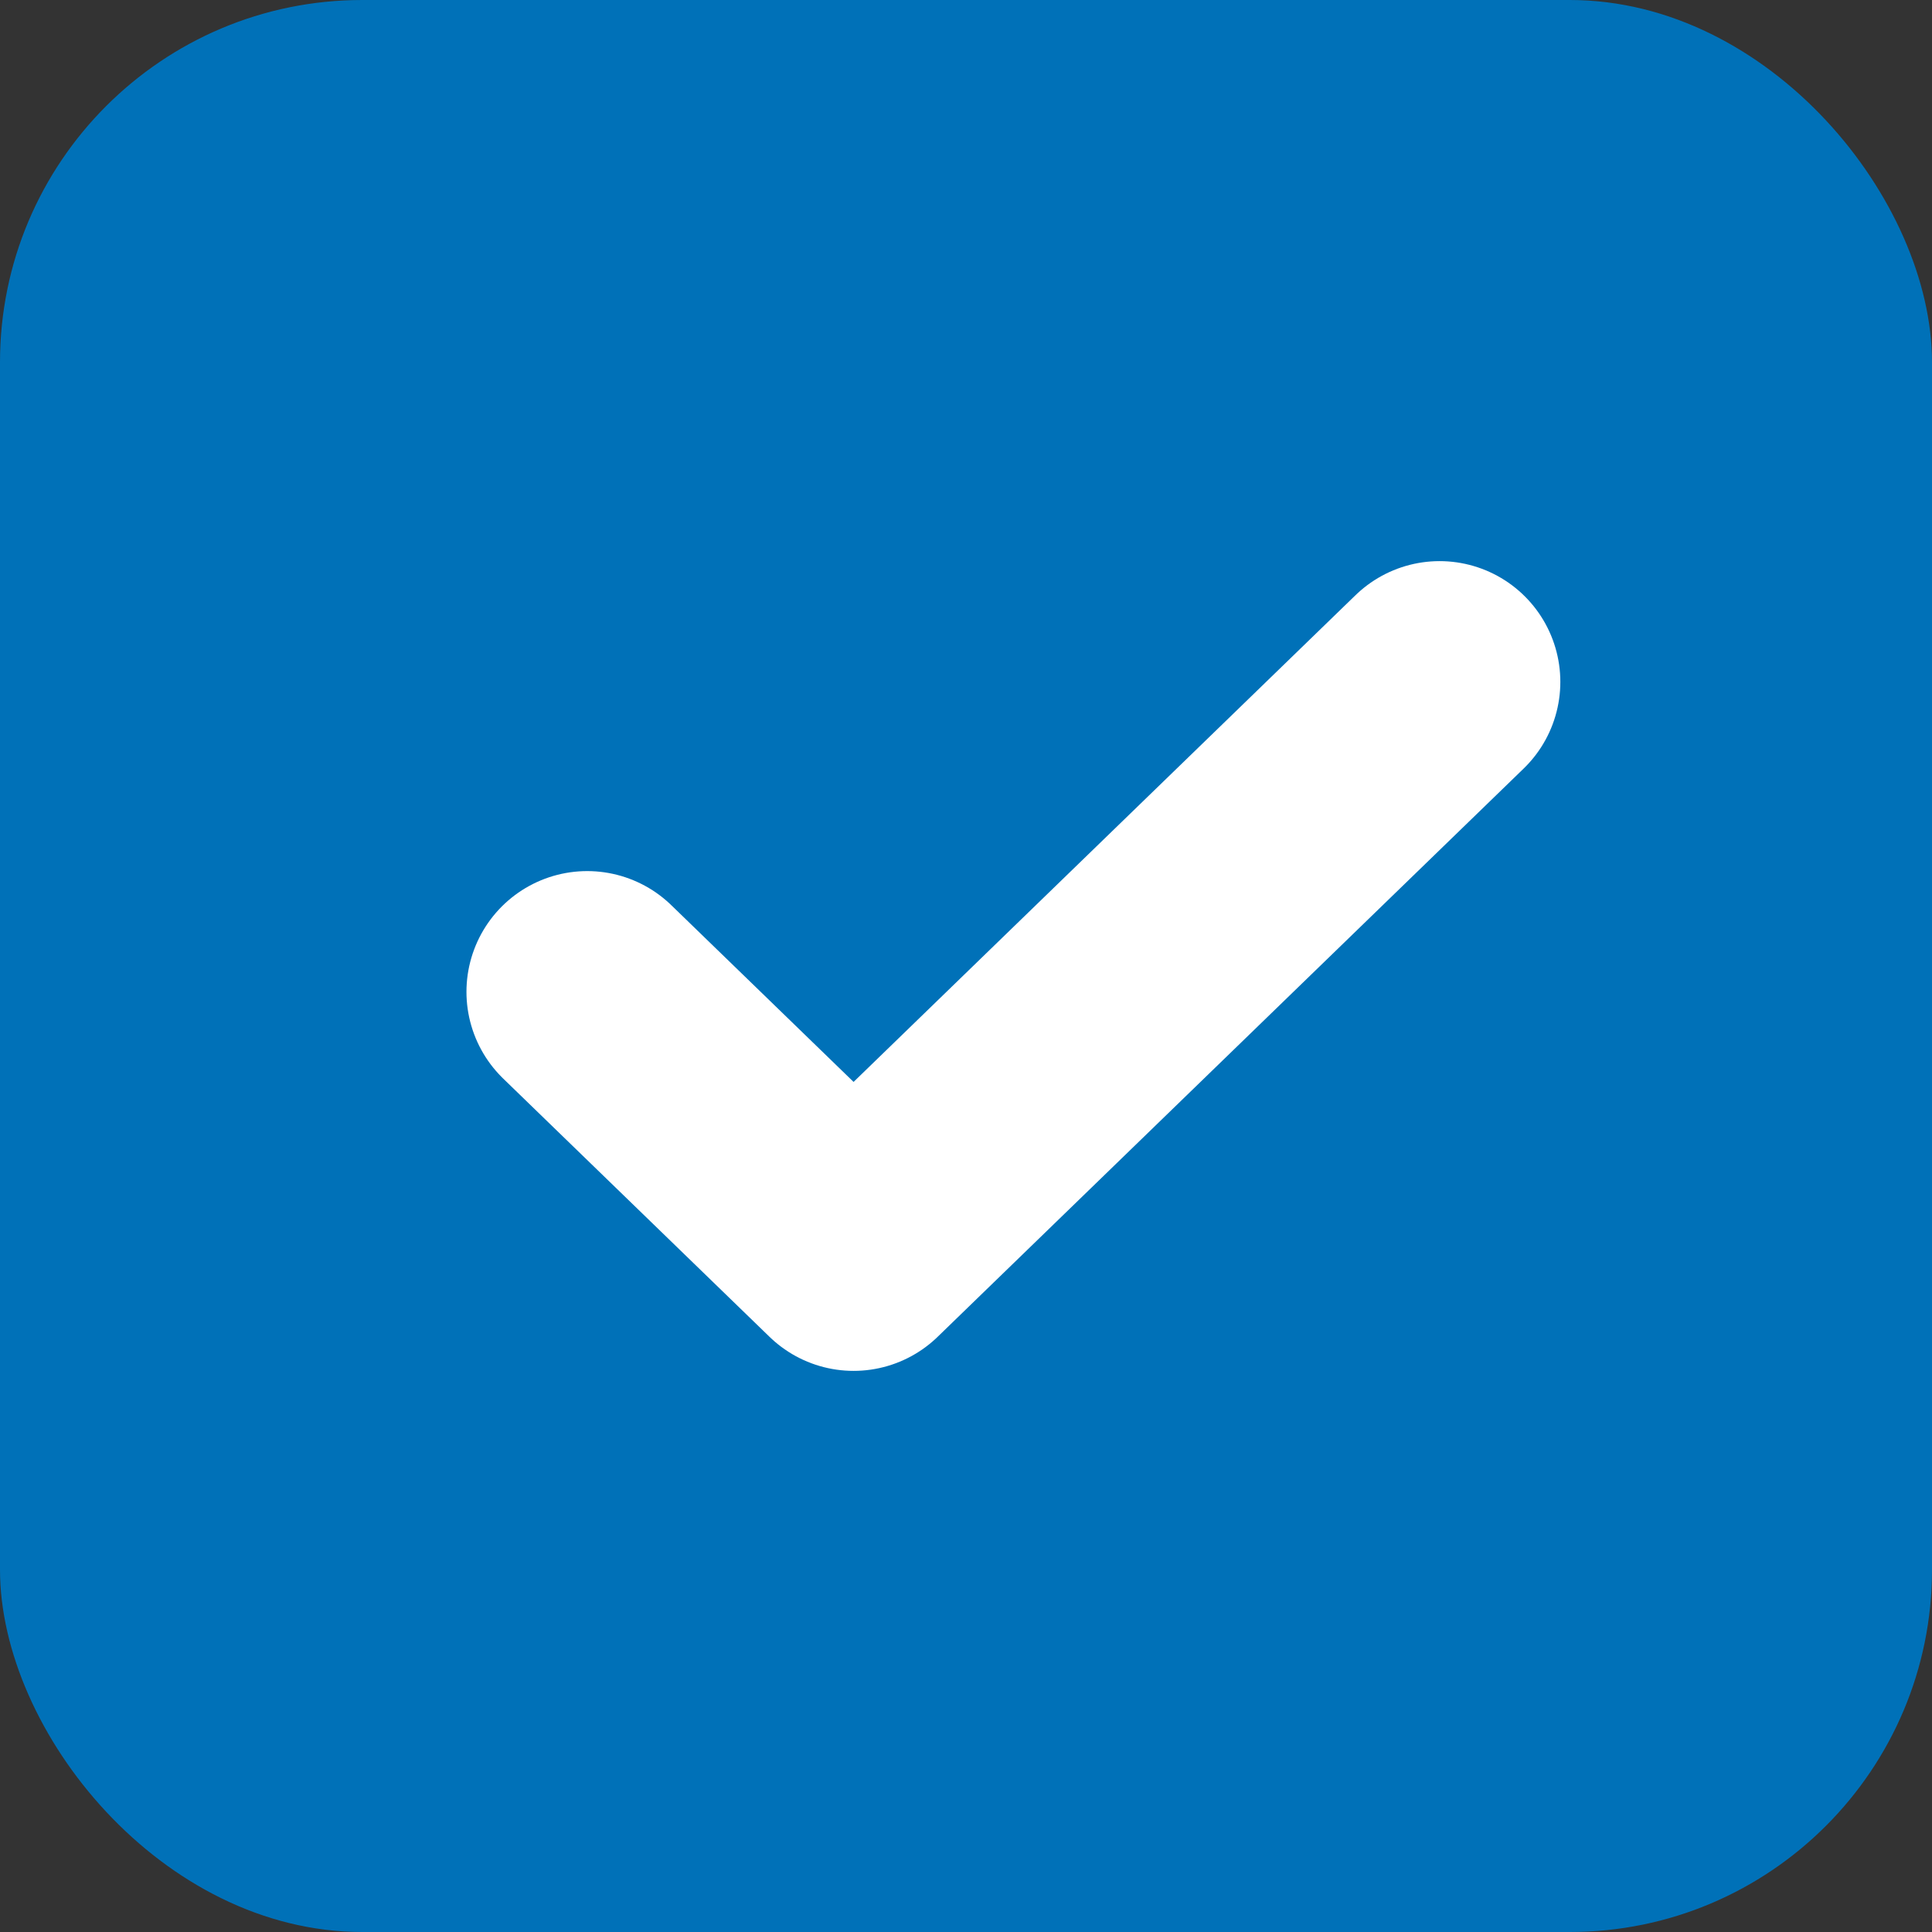 <svg width="16" height="16" viewBox="0 0 16 16" fill="none" xmlns="http://www.w3.org/2000/svg">
<rect x="0" y="0" width="16" height="16" fill="#333333" stroke="none"/>
<rect width="16" height="16" rx="3" fill="#0071B8"/>
<path d="M11.922 5.647L7.069 10.353L4.863 8.214" stroke="white" stroke-width="2" stroke-linecap="round" stroke-linejoin="round"/>
</svg>
